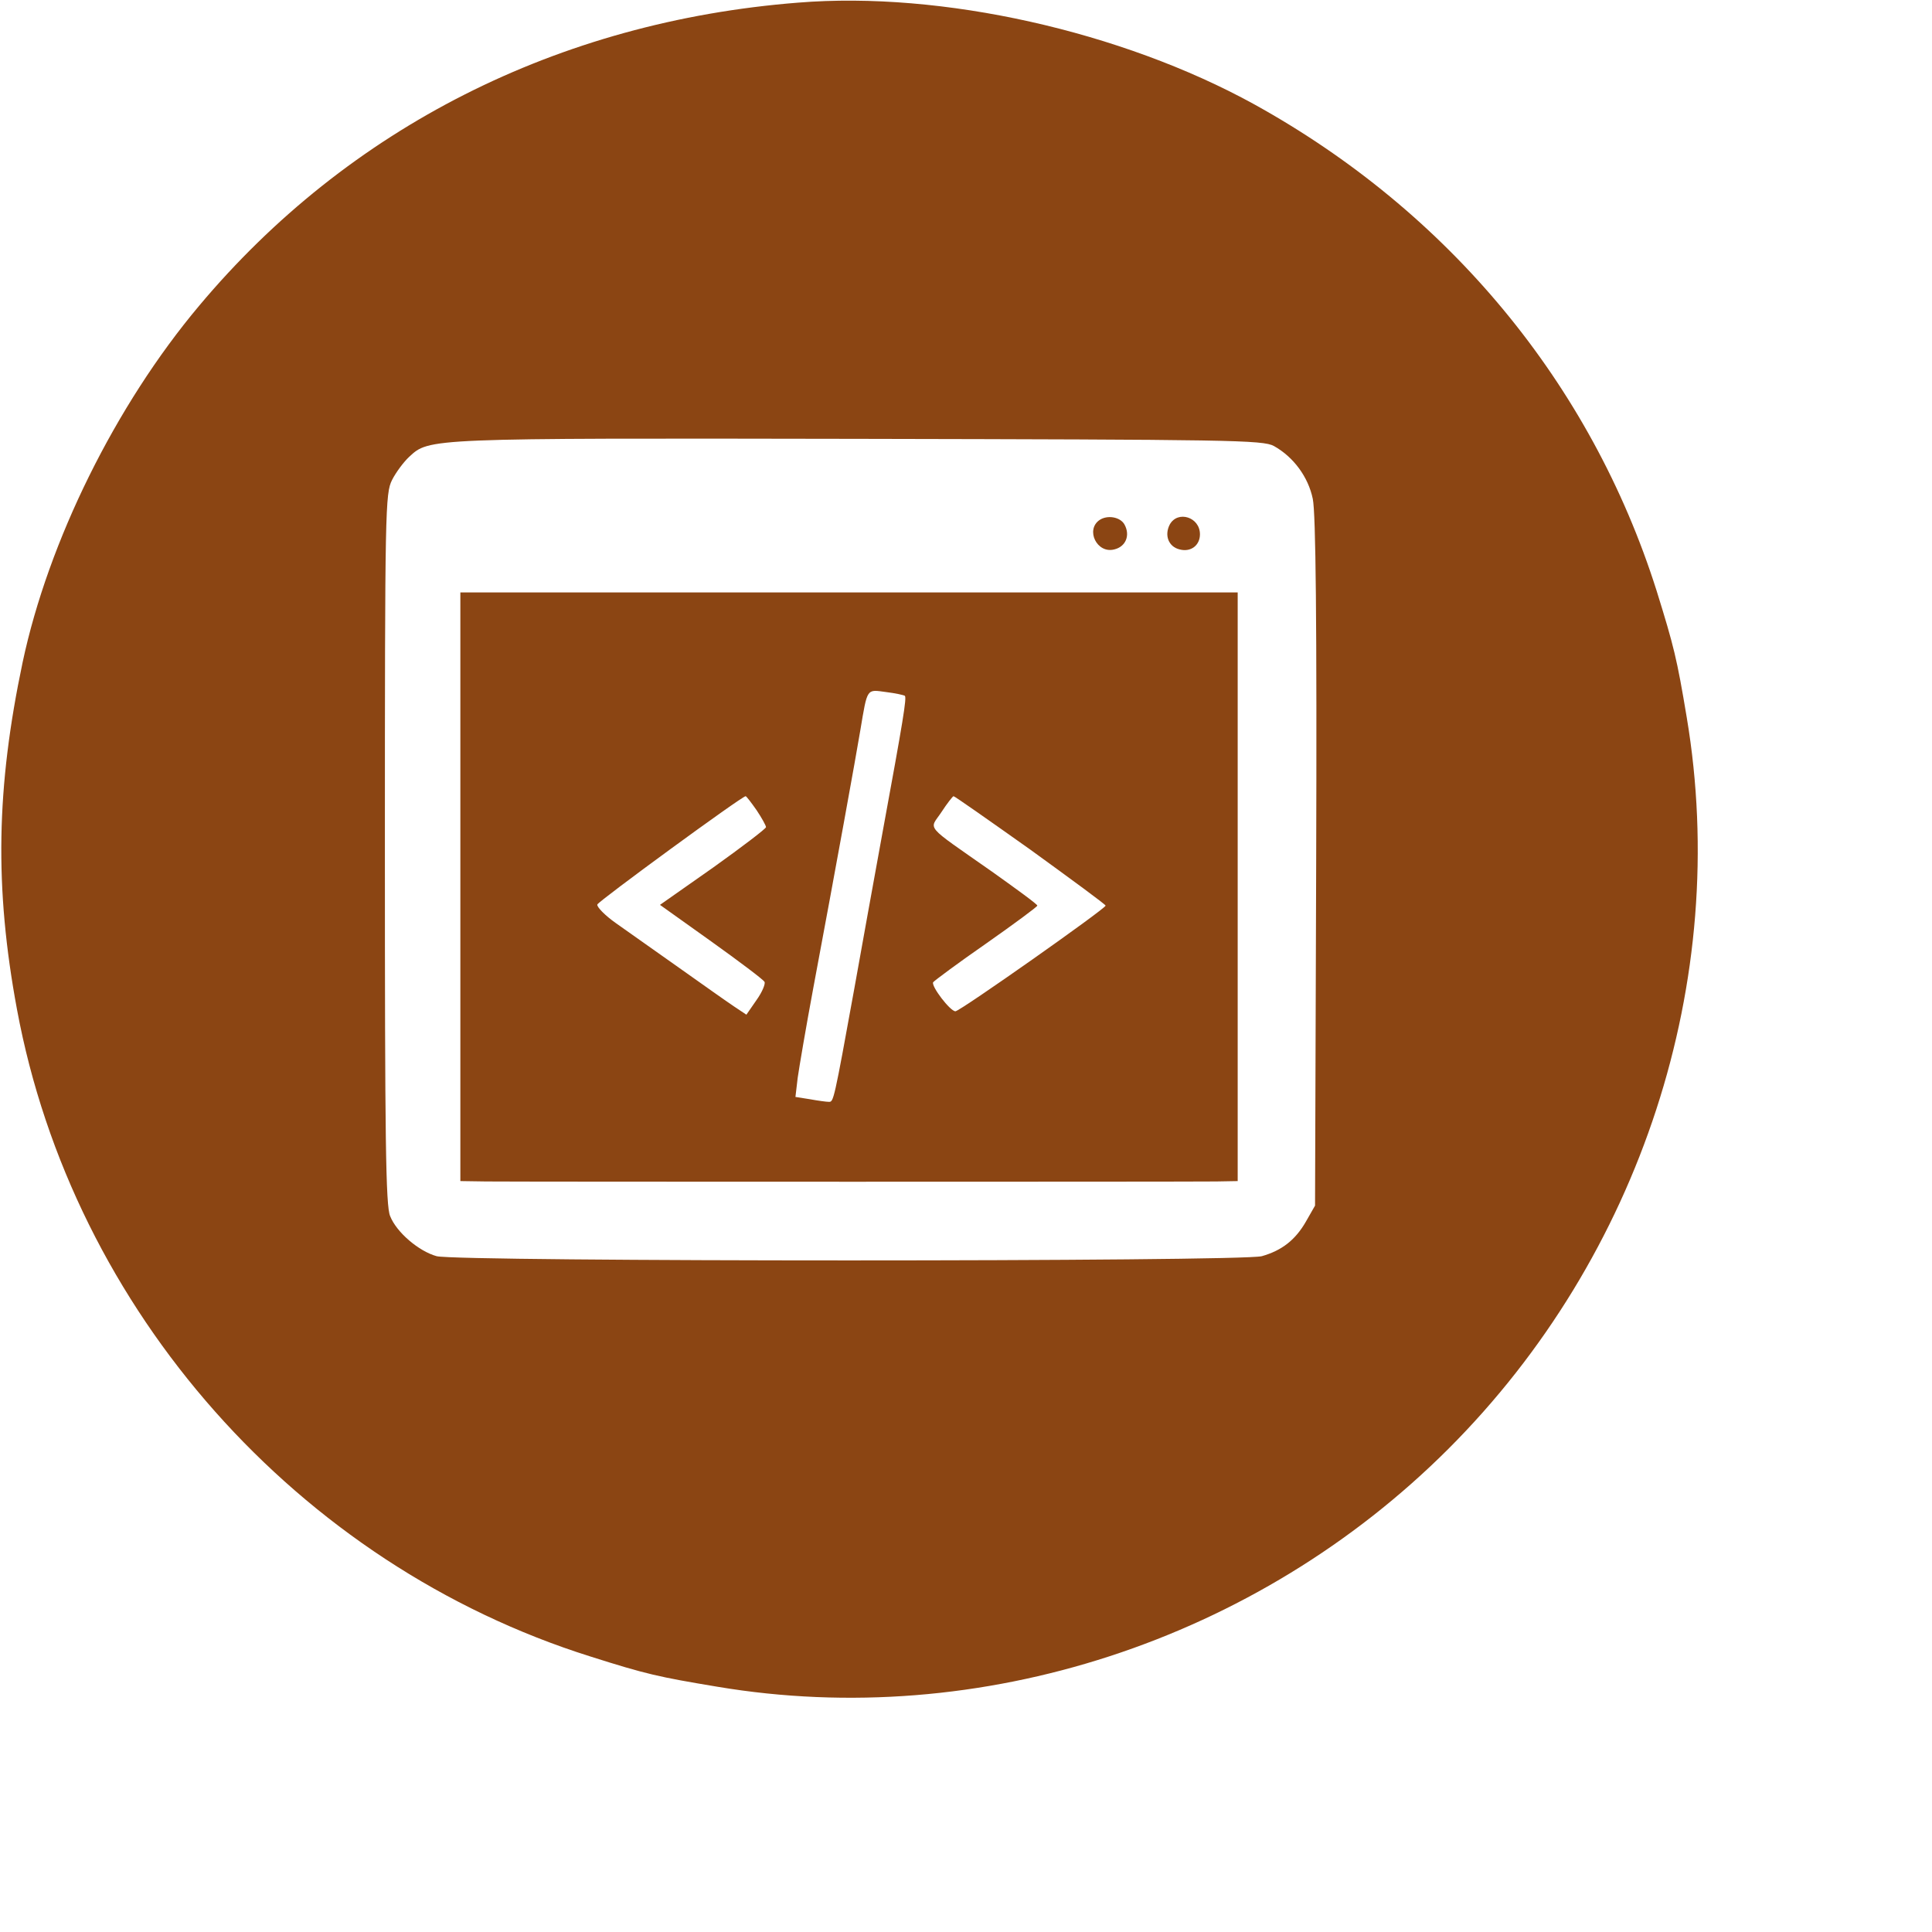 <?xml version="1.0" standalone="no"?>
<!DOCTYPE svg PUBLIC "-//W3C//DTD SVG 20010904//EN"
 "http://www.w3.org/TR/2001/REC-SVG-20010904/DTD/svg10.dtd">
<svg version="1.0" xmlns="http://www.w3.org/2000/svg"
 width="64pt" height="64pt" viewBox="0 0 512 512"
 preserveAspectRatio="xMidYMid meet">
<g transform="translate(0,512) scale(0.1,-0.1)"
fill="#8b4513" stroke="none">
<path d="M2115 5113 c-636 -50 -1192 -332 -1587 -803 -222 -264 -400 -625
-468 -945 -70 -332 -75 -597 -15 -920 148 -798 744 -1471 1520 -1715 148 -47
180 -54 336 -80 697 -117 1429 122 1938 631 509 509 748 1241 631 1938 -26
156 -34 188 -80 336 -174 549 -551 1004 -1067 1289 -351 193 -827 300 -1208
269z m1261 -1175 c52 -29 91 -82 103 -140 8 -38 11 -324 9 -964 l-3 -909 -24
-42 c-28 -49 -64 -77 -117 -92 -54 -15 -2133 -15 -2187 0 -47 13 -106 63 -123
106 -12 26 -14 206 -14 973 0 905 1 942 19 978 10 20 31 48 45 61 54 50 43 50
1191 48 986 -2 1072 -3 1101 -19z"/>
<path d="M2914 3742 c-38 -26 -7 -90 39 -78 30 7 43 37 27 66 -11 20 -45 26
-66 12z"/>
<path d="M3100 3730 c-15 -29 -3 -59 26 -66 30 -8 54 11 54 40 0 46 -59 64
-80 26z"/>
<path d="M1220 2770 l0 -780 68 -1 c87 -1 1859 -1 1935 0 l57 1 0 780 0 780
-1030 0 -1030 0 0 -780z m1178 506 c5 -6 -4 -62 -59 -361 -22 -121 -56 -308
-75 -415 -54 -298 -55 -300 -67 -300 -7 0 -29 3 -51 7 l-38 6 6 51 c4 28 22
134 41 236 62 331 113 613 125 685 19 113 16 108 68 101 25 -3 47 -8 50 -10z
m-393 -303 c14 -21 25 -41 25 -45 0 -4 -63 -52 -140 -107 l-141 -99 136 -97
c74 -53 138 -101 141 -107 3 -5 -6 -27 -21 -48 l-27 -39 -33 22 c-18 12 -83
58 -145 102 -62 44 -137 97 -167 118 -30 21 -52 44 -50 50 3 9 383 287 393
287 2 0 15 -17 29 -37z m726 -105 c109 -79 199 -145 199 -148 0 -8 -386 -280
-398 -280 -14 0 -65 67 -59 77 3 4 66 51 141 103 74 52 135 97 135 100 1 3
-54 43 -120 90 -184 129 -166 109 -134 158 15 23 30 42 32 42 3 0 94 -64 204
-142z"/>
</g>
</svg>
